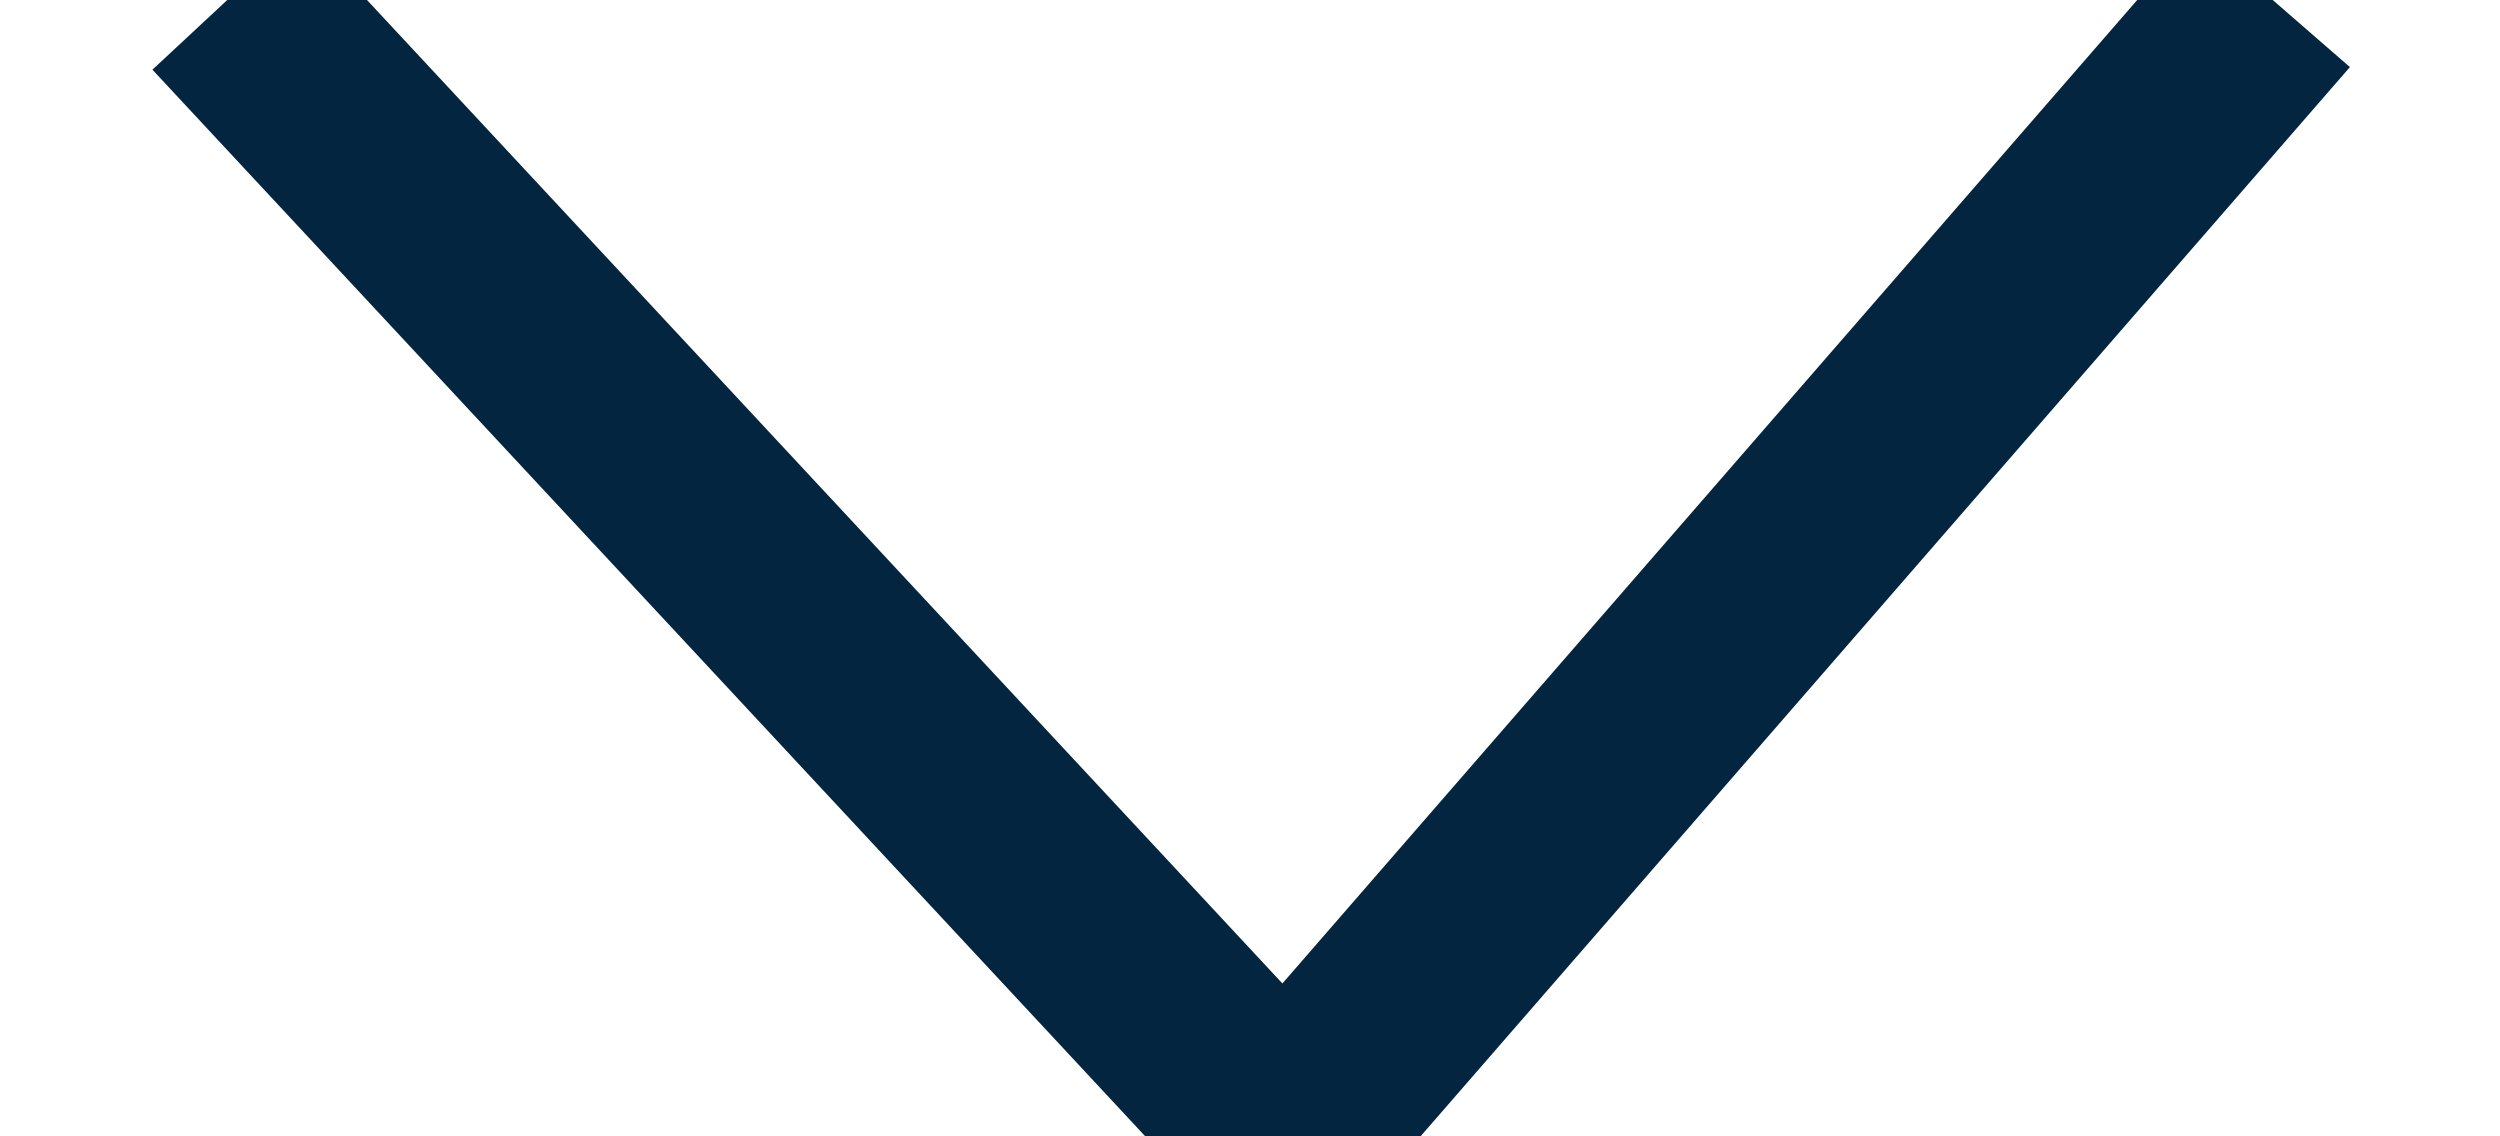 <svg width="11px" height="5px" viewBox="0 0 11 5" version="1.1" xmlns="http://www.w3.org/2000/svg" xmlns:xlink="http://www.w3.org/1999/xlink">
    <g stroke="none" stroke-width="1" fill="none" fill-rule="evenodd">
        <g transform="translate(-338, -640)" stroke="#032540" stroke-width="0.9">
            <g transform="translate(16, 622)">
                <polyline points="323 18 327.654 23 332 18"></polyline>
            </g>
        </g>
    </g>
</svg>